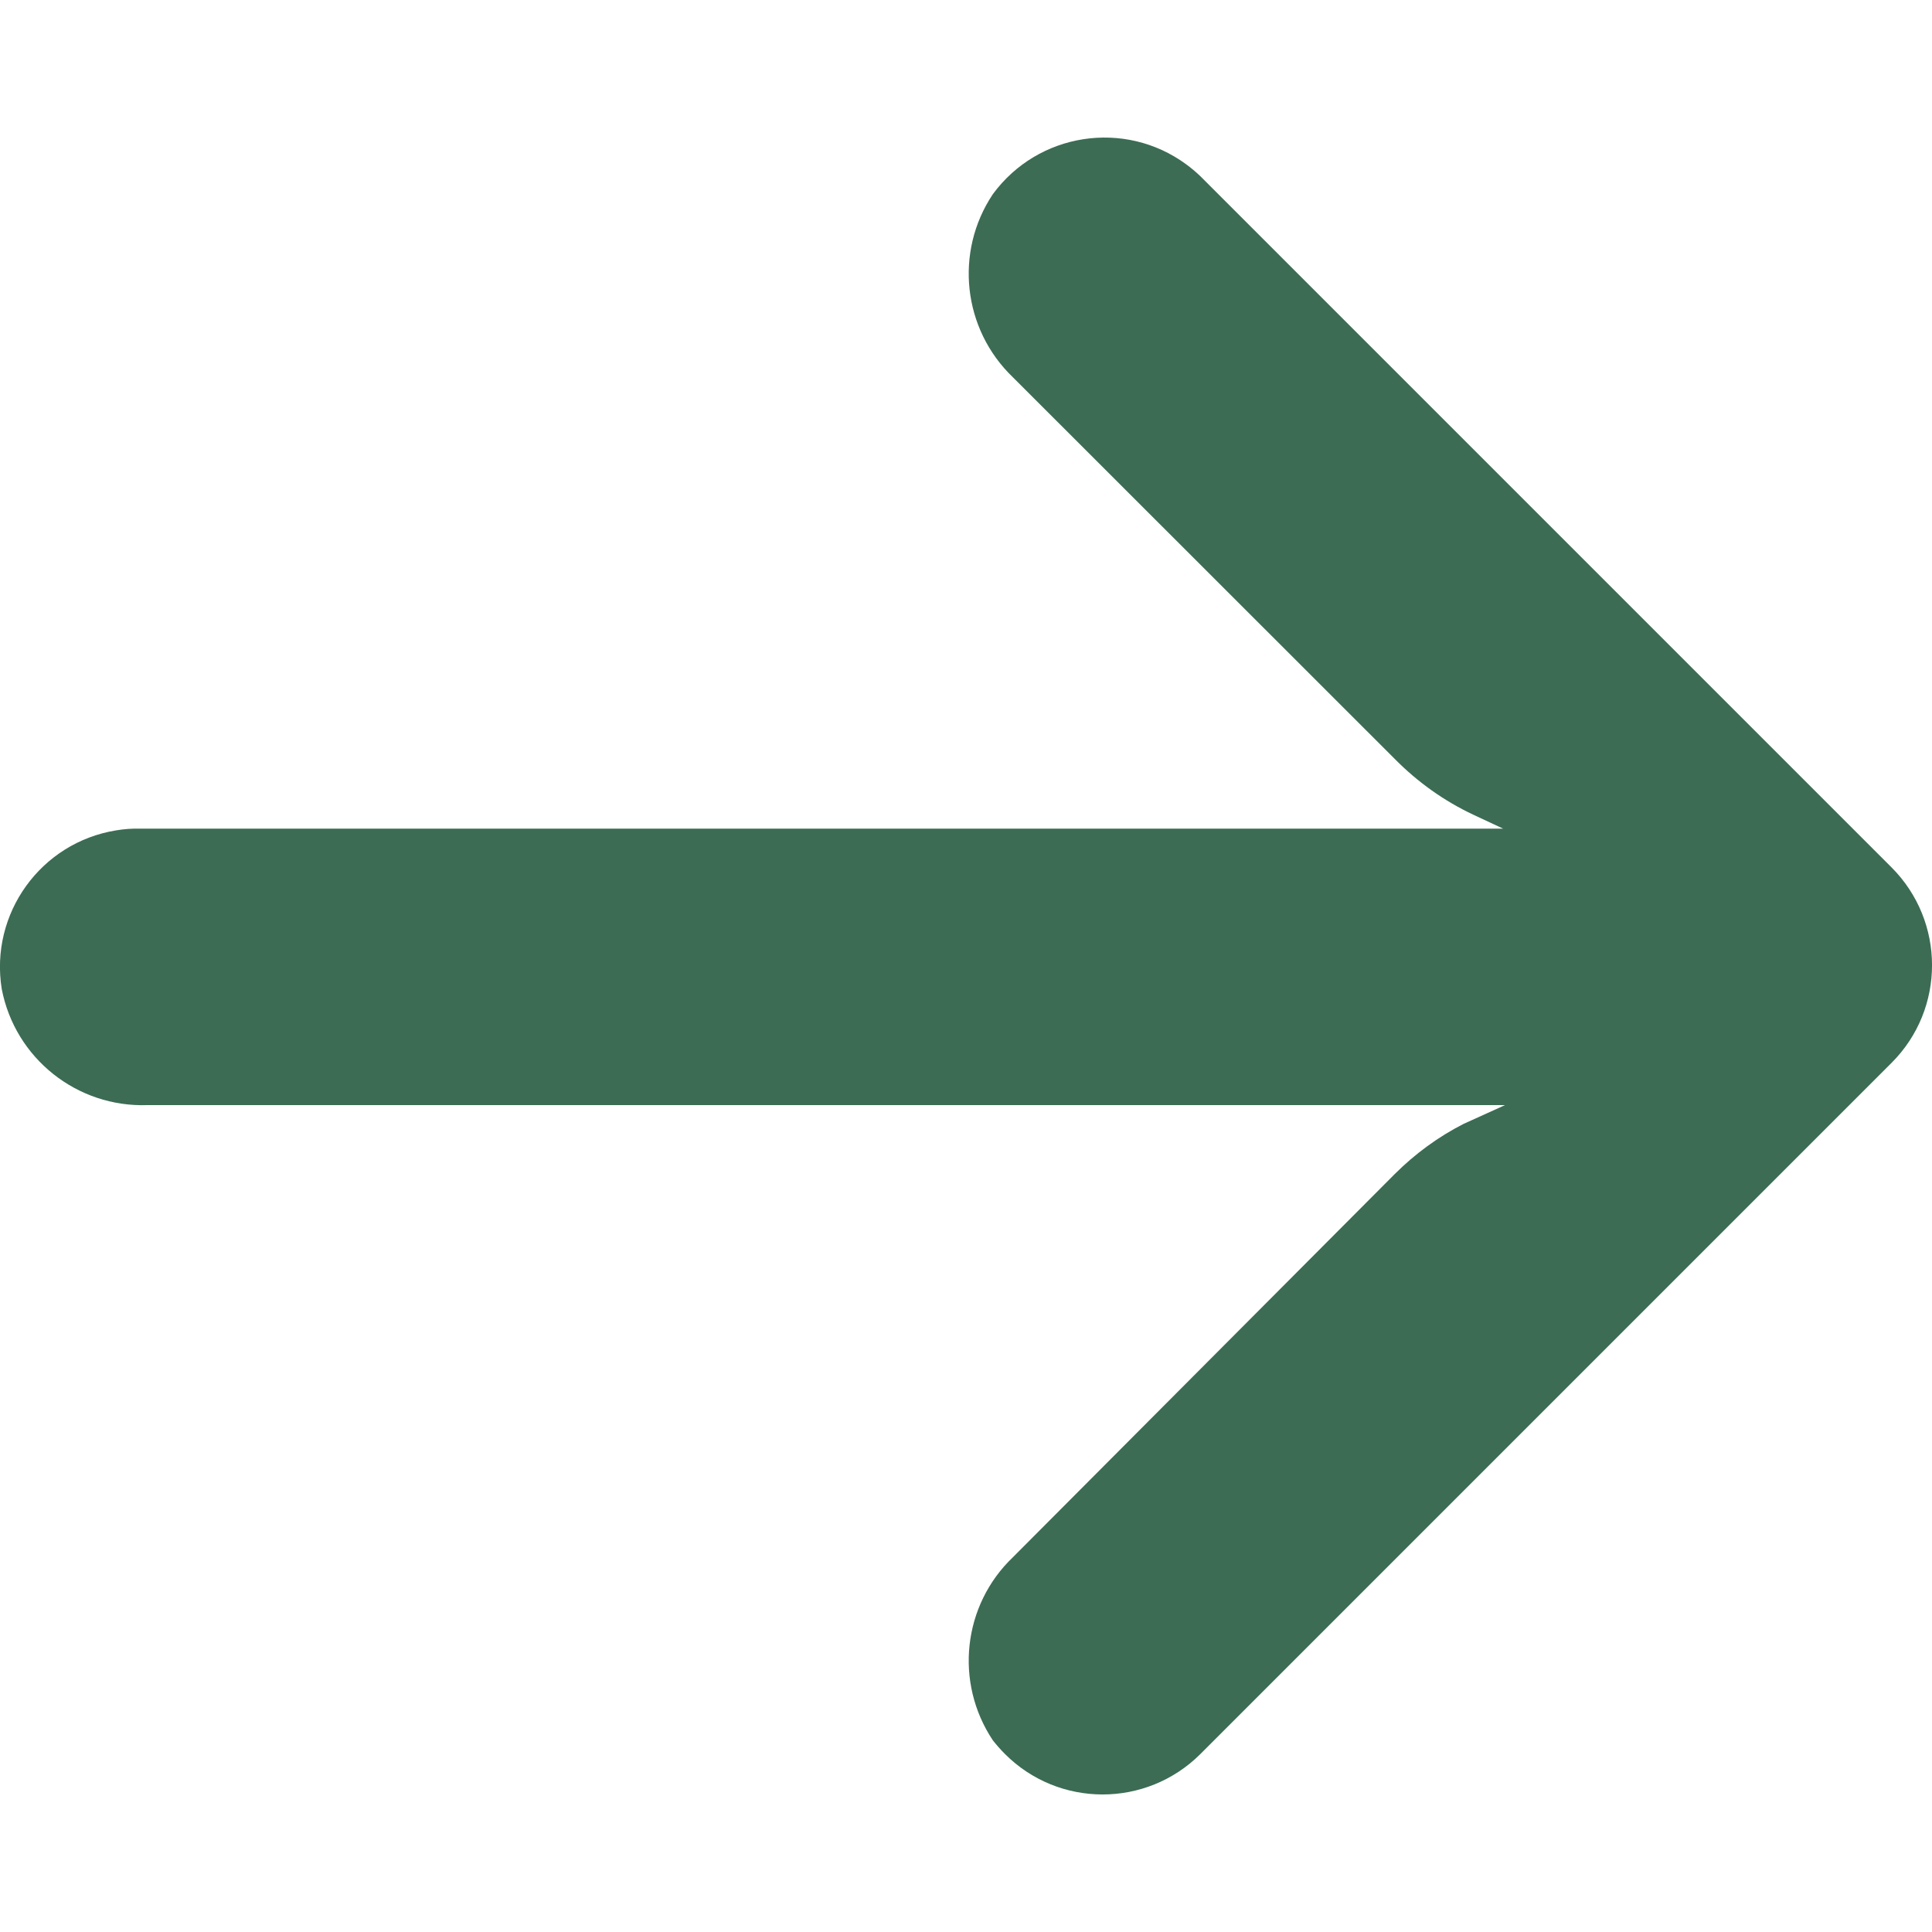 <svg width="10" height="10" viewBox="0 0 10 10" fill="none" xmlns="http://www.w3.org/2000/svg">
<path d="M0.601 4.298C0.642 4.291 0.683 4.288 0.725 4.289H7.78L7.626 4.217C7.475 4.146 7.339 4.049 7.222 3.931L5.243 1.953C4.983 1.704 4.939 1.304 5.139 1.005C5.373 0.686 5.821 0.617 6.139 0.85C6.165 0.869 6.19 0.89 6.213 0.912L9.79 4.489C10.07 4.769 10.07 5.222 9.791 5.501C9.791 5.501 9.79 5.502 9.79 5.502L6.213 9.079C5.933 9.358 5.48 9.358 5.201 9.078C5.179 9.056 5.158 9.032 5.139 9.008C4.939 8.708 4.983 8.308 5.243 8.06L7.218 6.078C7.323 5.973 7.444 5.884 7.576 5.817L7.79 5.72H0.764C0.399 5.733 0.078 5.478 0.009 5.119C-0.054 4.729 0.211 4.361 0.601 4.298Z" fill="#3C6C54"/>
</svg>
